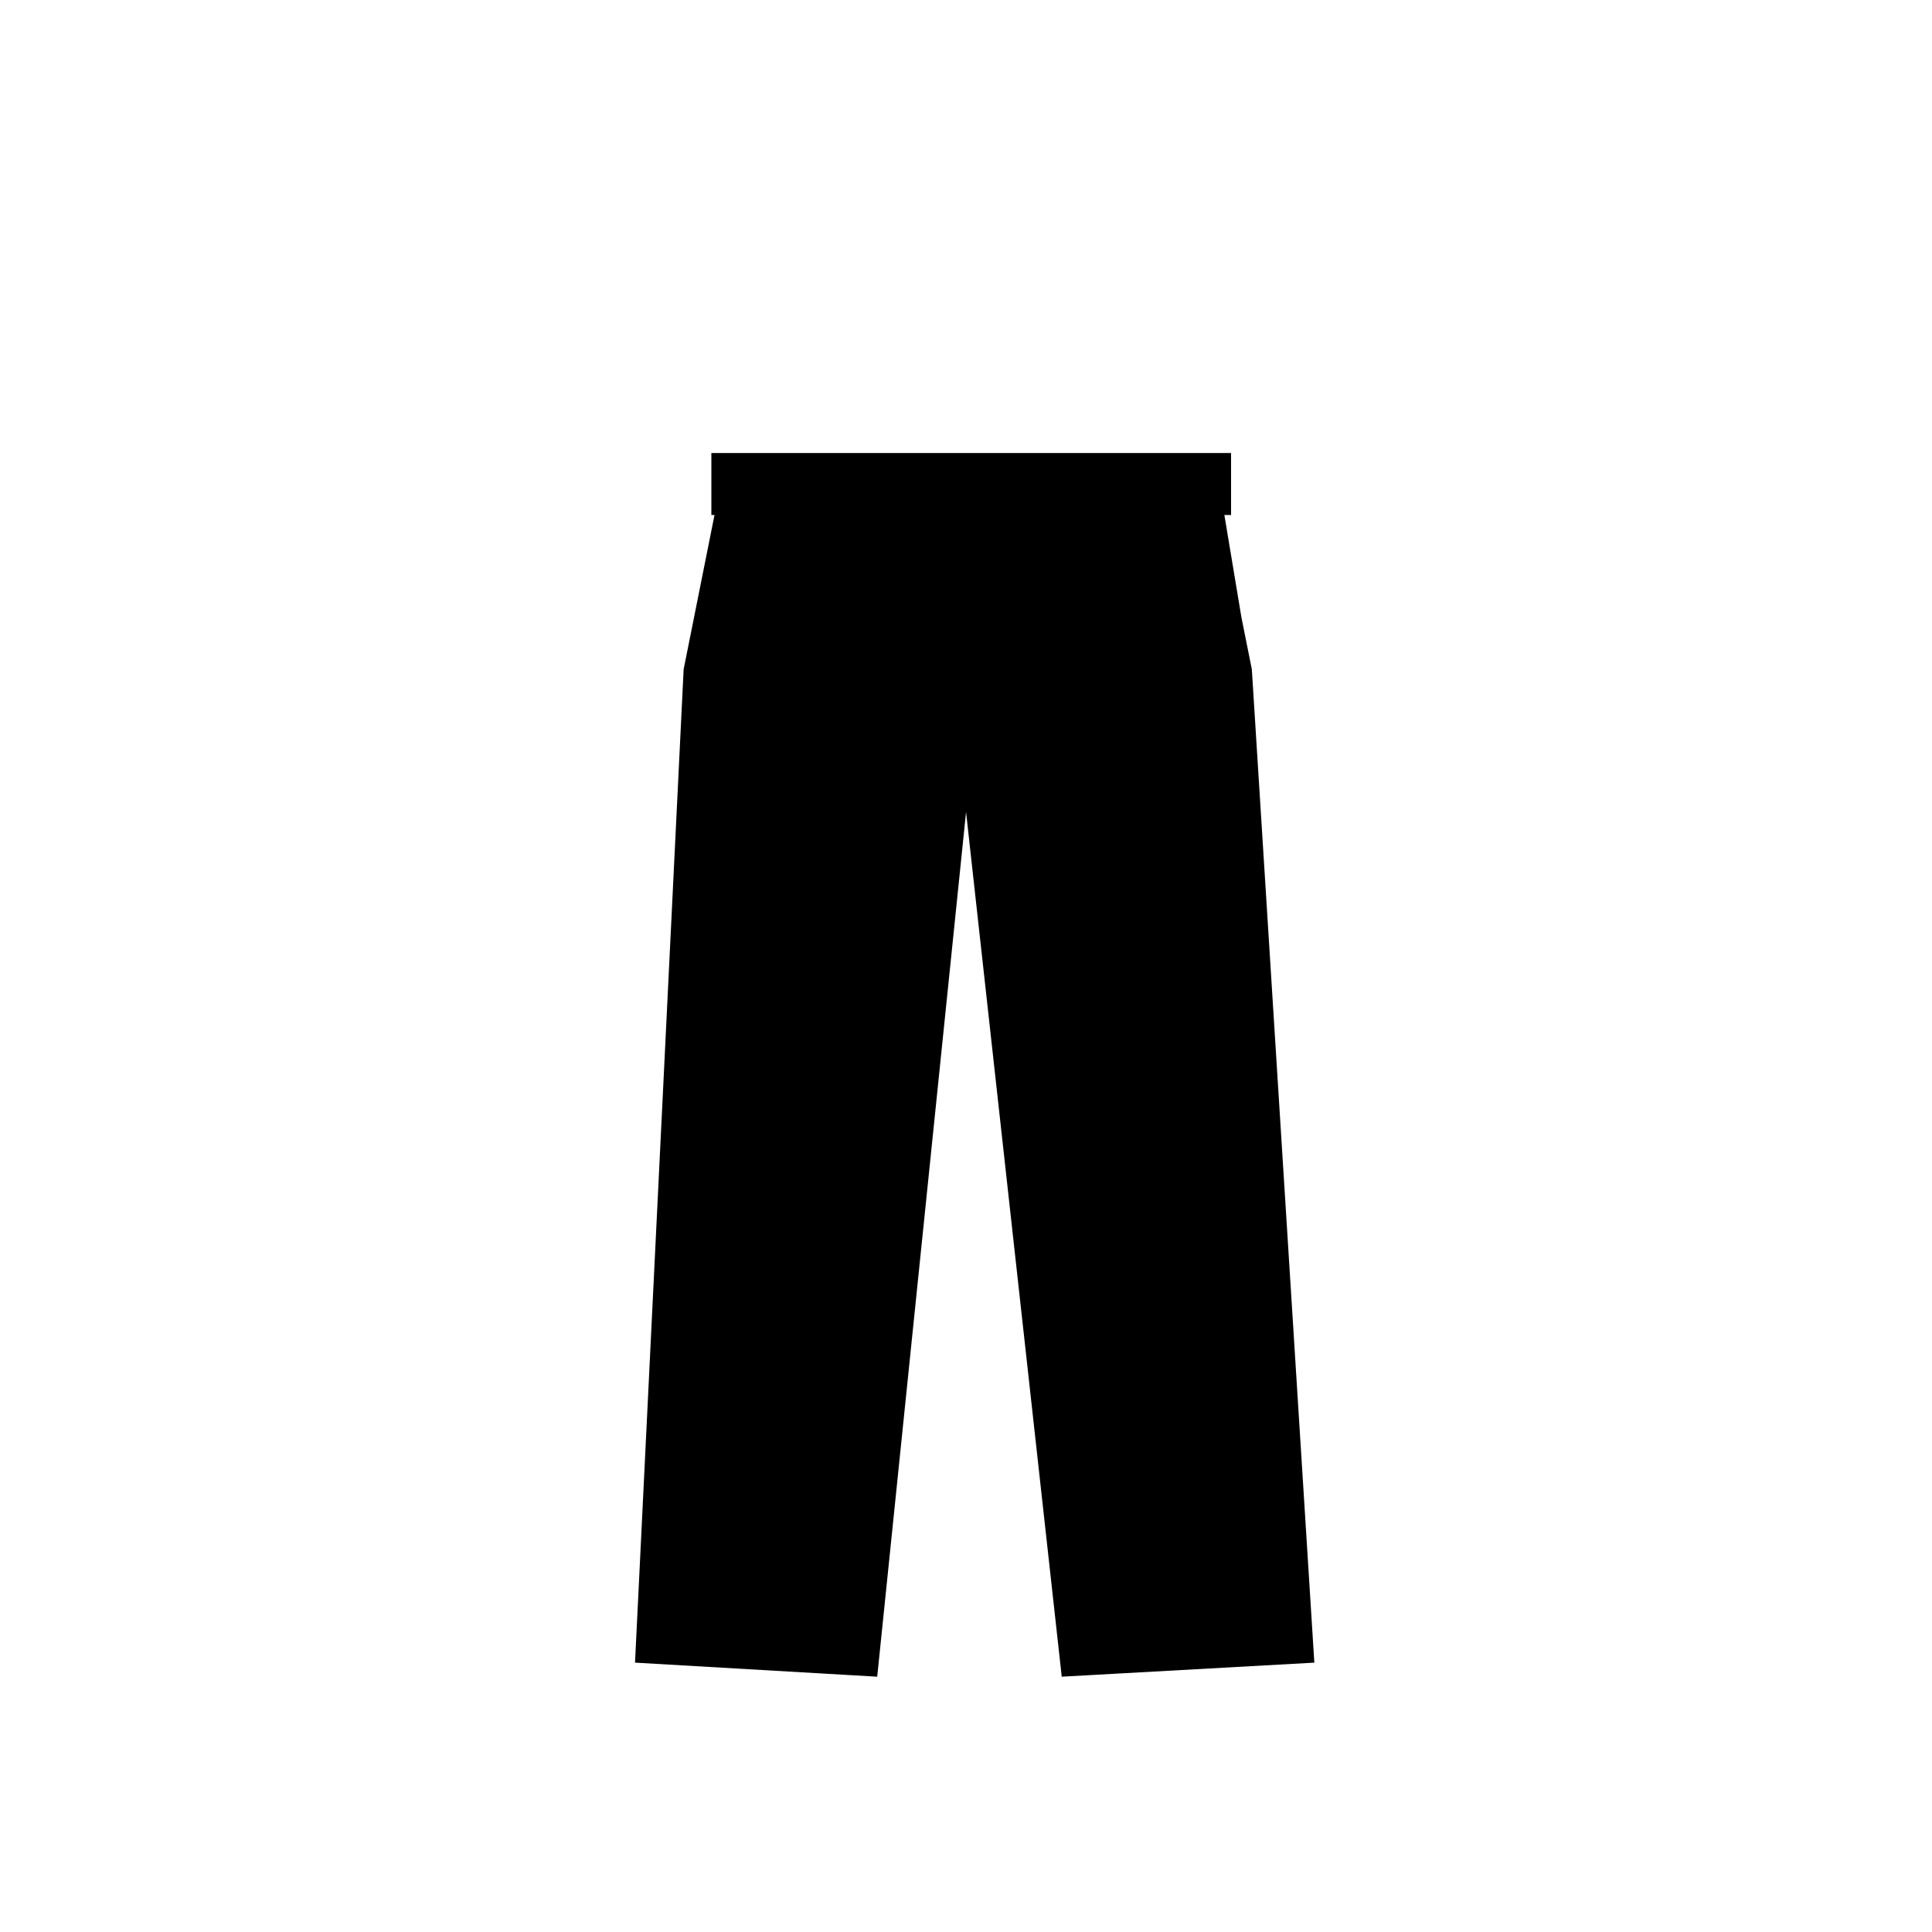 <?xml version="1.0" encoding="UTF-8" standalone="no"?>
<!DOCTYPE svg PUBLIC "-//W3C//DTD SVG 1.1//EN" "http://www.w3.org/Graphics/SVG/1.1/DTD/svg11.dtd">
<svg version="1.1" xmlns="http://www.w3.org/2000/svg" xmlns:xlink="http://www.w3.org/1999/xlink" preserveAspectRatio="xMidYMid meet" viewBox="0 0 640 640" width="640" height="640"><defs><path d="M405 170.1L410.74 204.56L414.19 221.79L434.86 550.3L352.16 554.9L320 264.29L290.14 554.9L210.88 550.3L226.96 221.79L230.41 204.56L237.3 170.1L405 170.1Z" id="a2owaBxEYJ"></path><path d="M236.15 170.1L407.3 170.1L407.3 150.57L236.15 150.57L236.15 170.1Z" id="ealPCLLhk"></path></defs><g><g><g><use xlink:href="#a2owaBxEYJ" opacity="1" fill="#000000" fill-opacity="1"></use><g><use xlink:href="#a2owaBxEYJ" opacity="1" fill-opacity="0" stroke="#000000" stroke-width="1" stroke-opacity="1"></use></g></g><g><use xlink:href="#ealPCLLhk" opacity="1" fill="#000000" fill-opacity="1"></use><g><use xlink:href="#ealPCLLhk" opacity="1" fill-opacity="0" stroke="#000000" stroke-width="1" stroke-opacity="1"></use></g></g></g></g></svg>